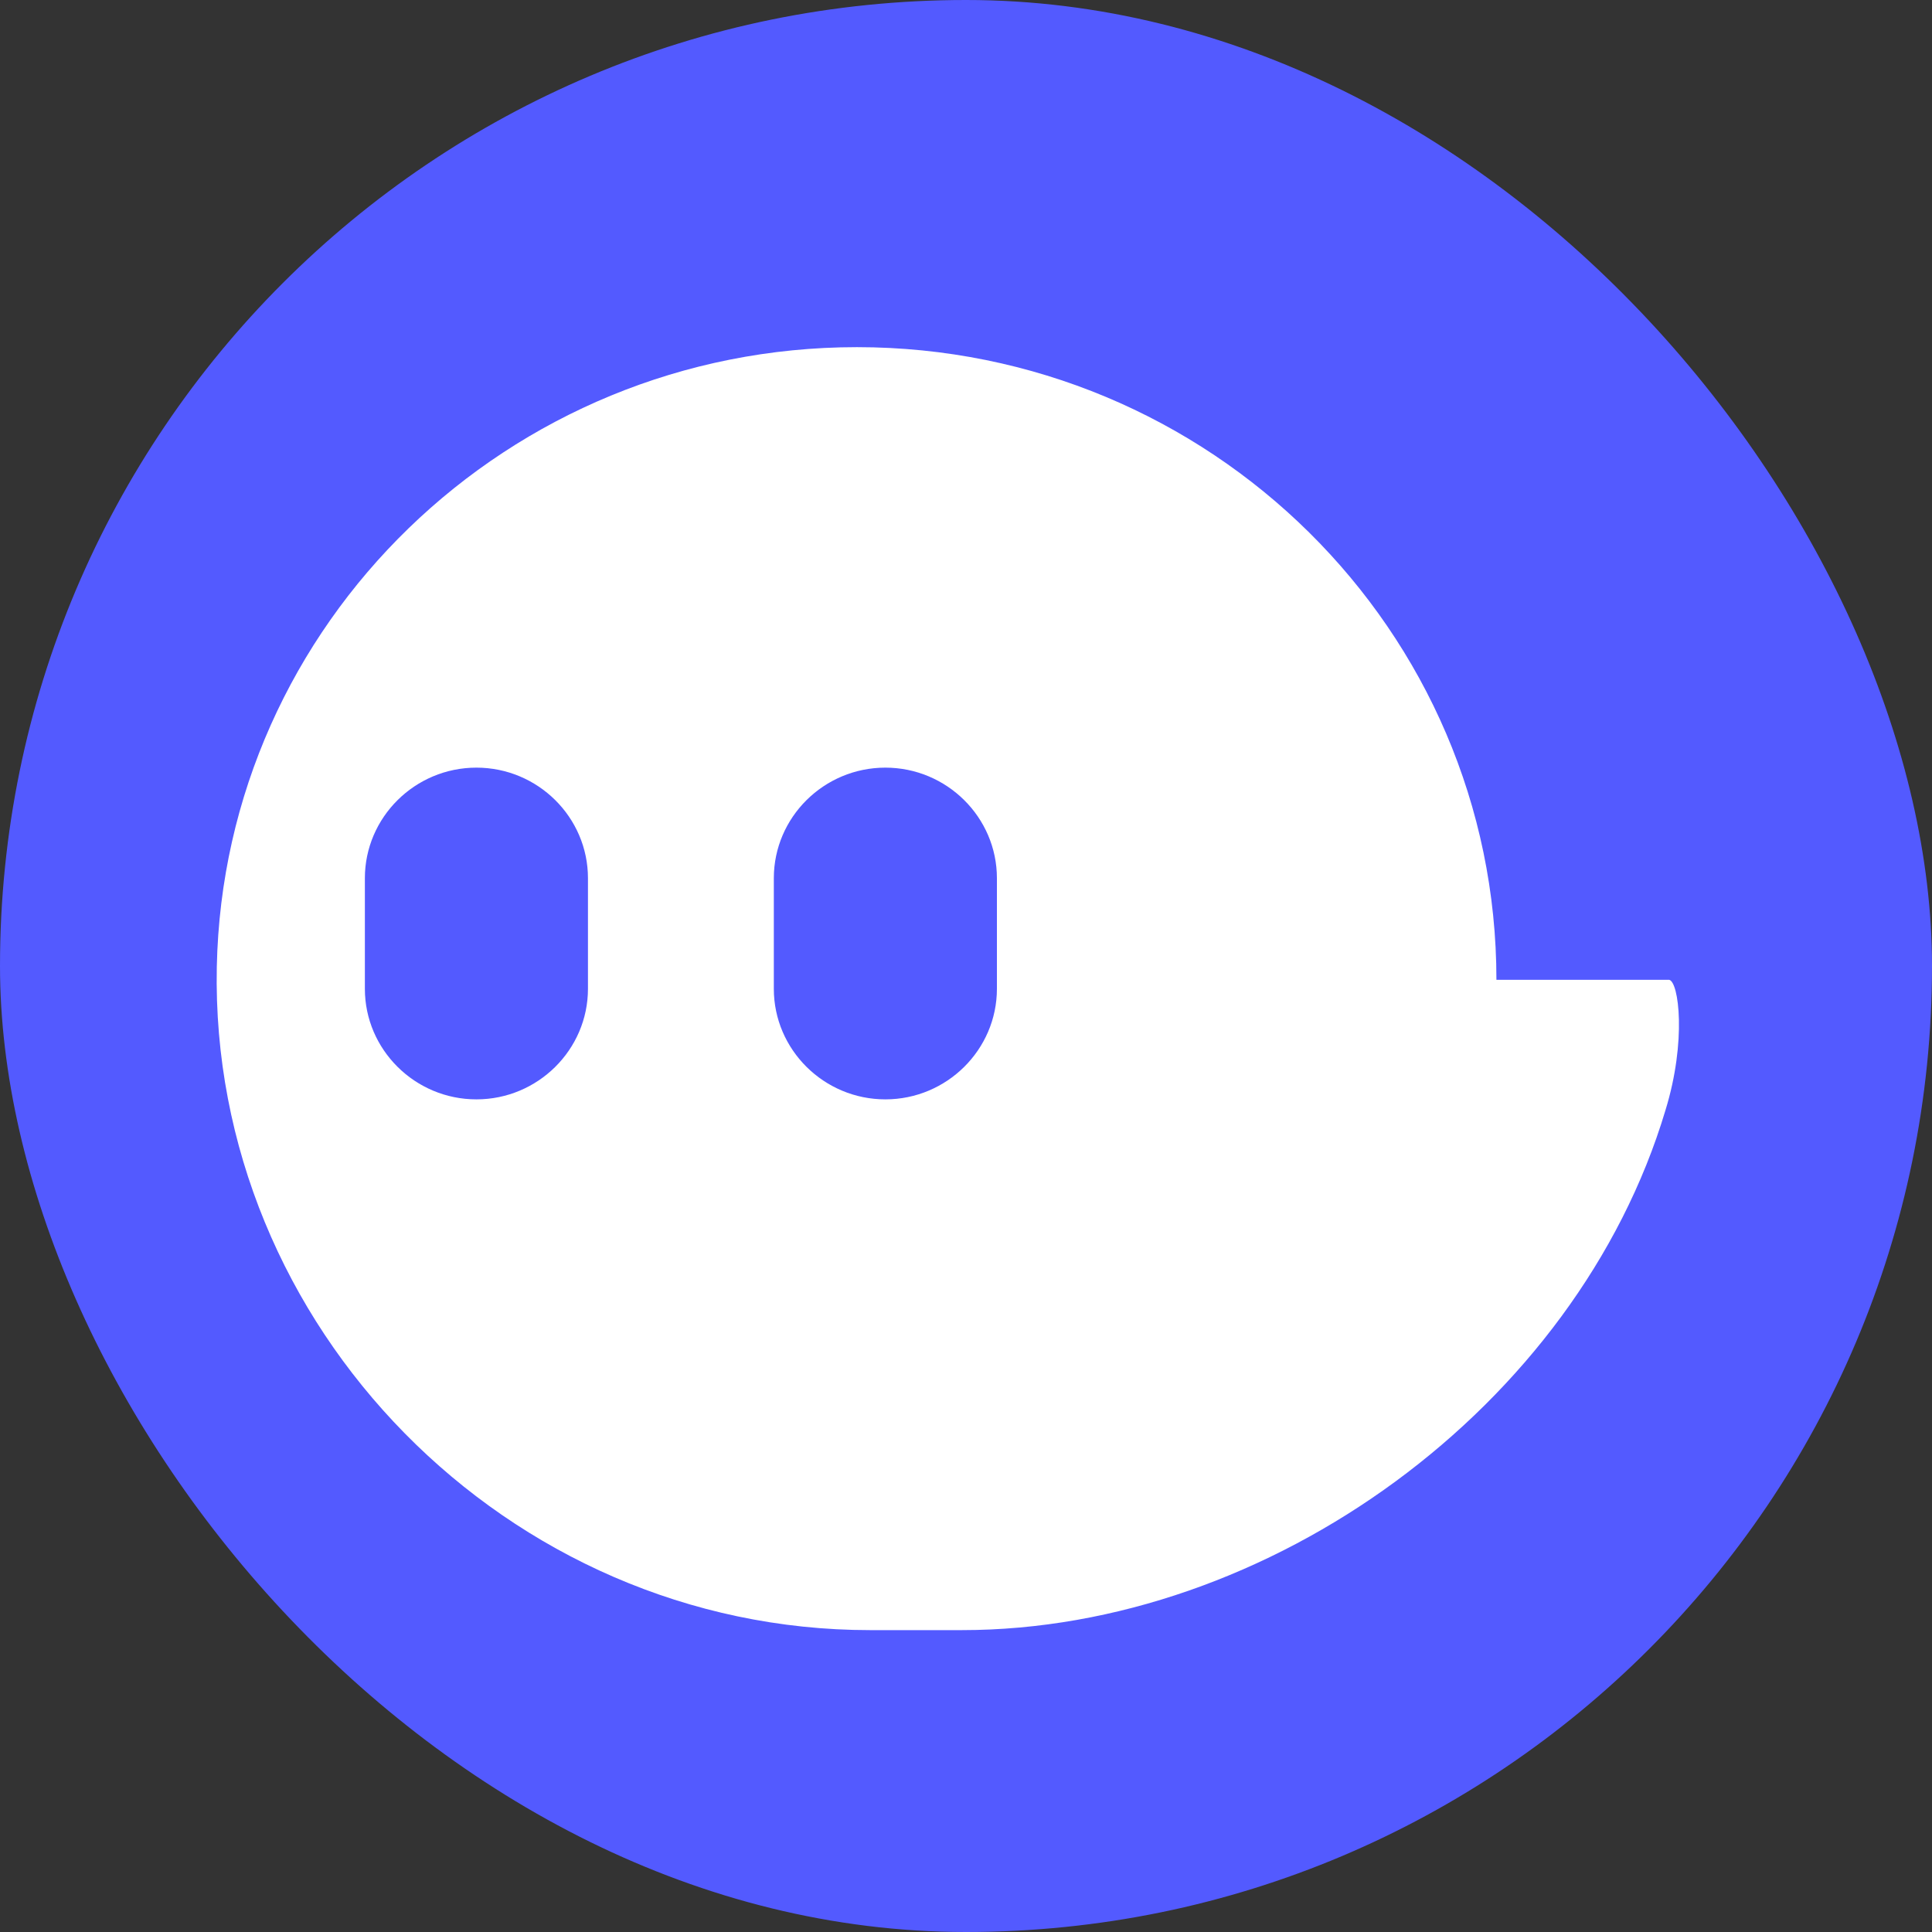 <svg width="40" height="40" viewBox="0 0 128 128" fill="none" xmlns="http://www.w3.org/2000/svg">
  <rect x="0" y="0" width="128" height="128" fill="#333333" stroke="none"/>
  <rect width="128" height="128" rx="64" fill="#535AFF"/>
  <path d="M110.584 64.914H99.142C99.142 41.765 80.173 23 56.772 23C33.661 23 14.825 41.306 14.364 64.058C13.882 87.874 33.615 108 57.647 108H63.72C84.08 108 104.465 93.206 110.343 73.549C111.754 68.962 111.224 65.034 110.584 64.914ZM38.954 65.509C38.954 69.543 35.634 72.836 31.564 72.836C27.495 72.836 24.174 69.543 24.174 65.509V58.185C24.174 54.149 27.495 50.858 31.564 50.858C35.634 50.858 38.954 54.149 38.954 58.185V65.509ZM66.048 65.509C66.048 69.543 62.727 72.836 58.658 72.836C54.588 72.836 51.268 69.543 51.268 65.509V58.185C51.268 54.149 54.588 50.858 58.658 50.858C62.727 50.858 66.048 54.149 66.048 58.185V65.509Z" fill="white"/>
</svg>